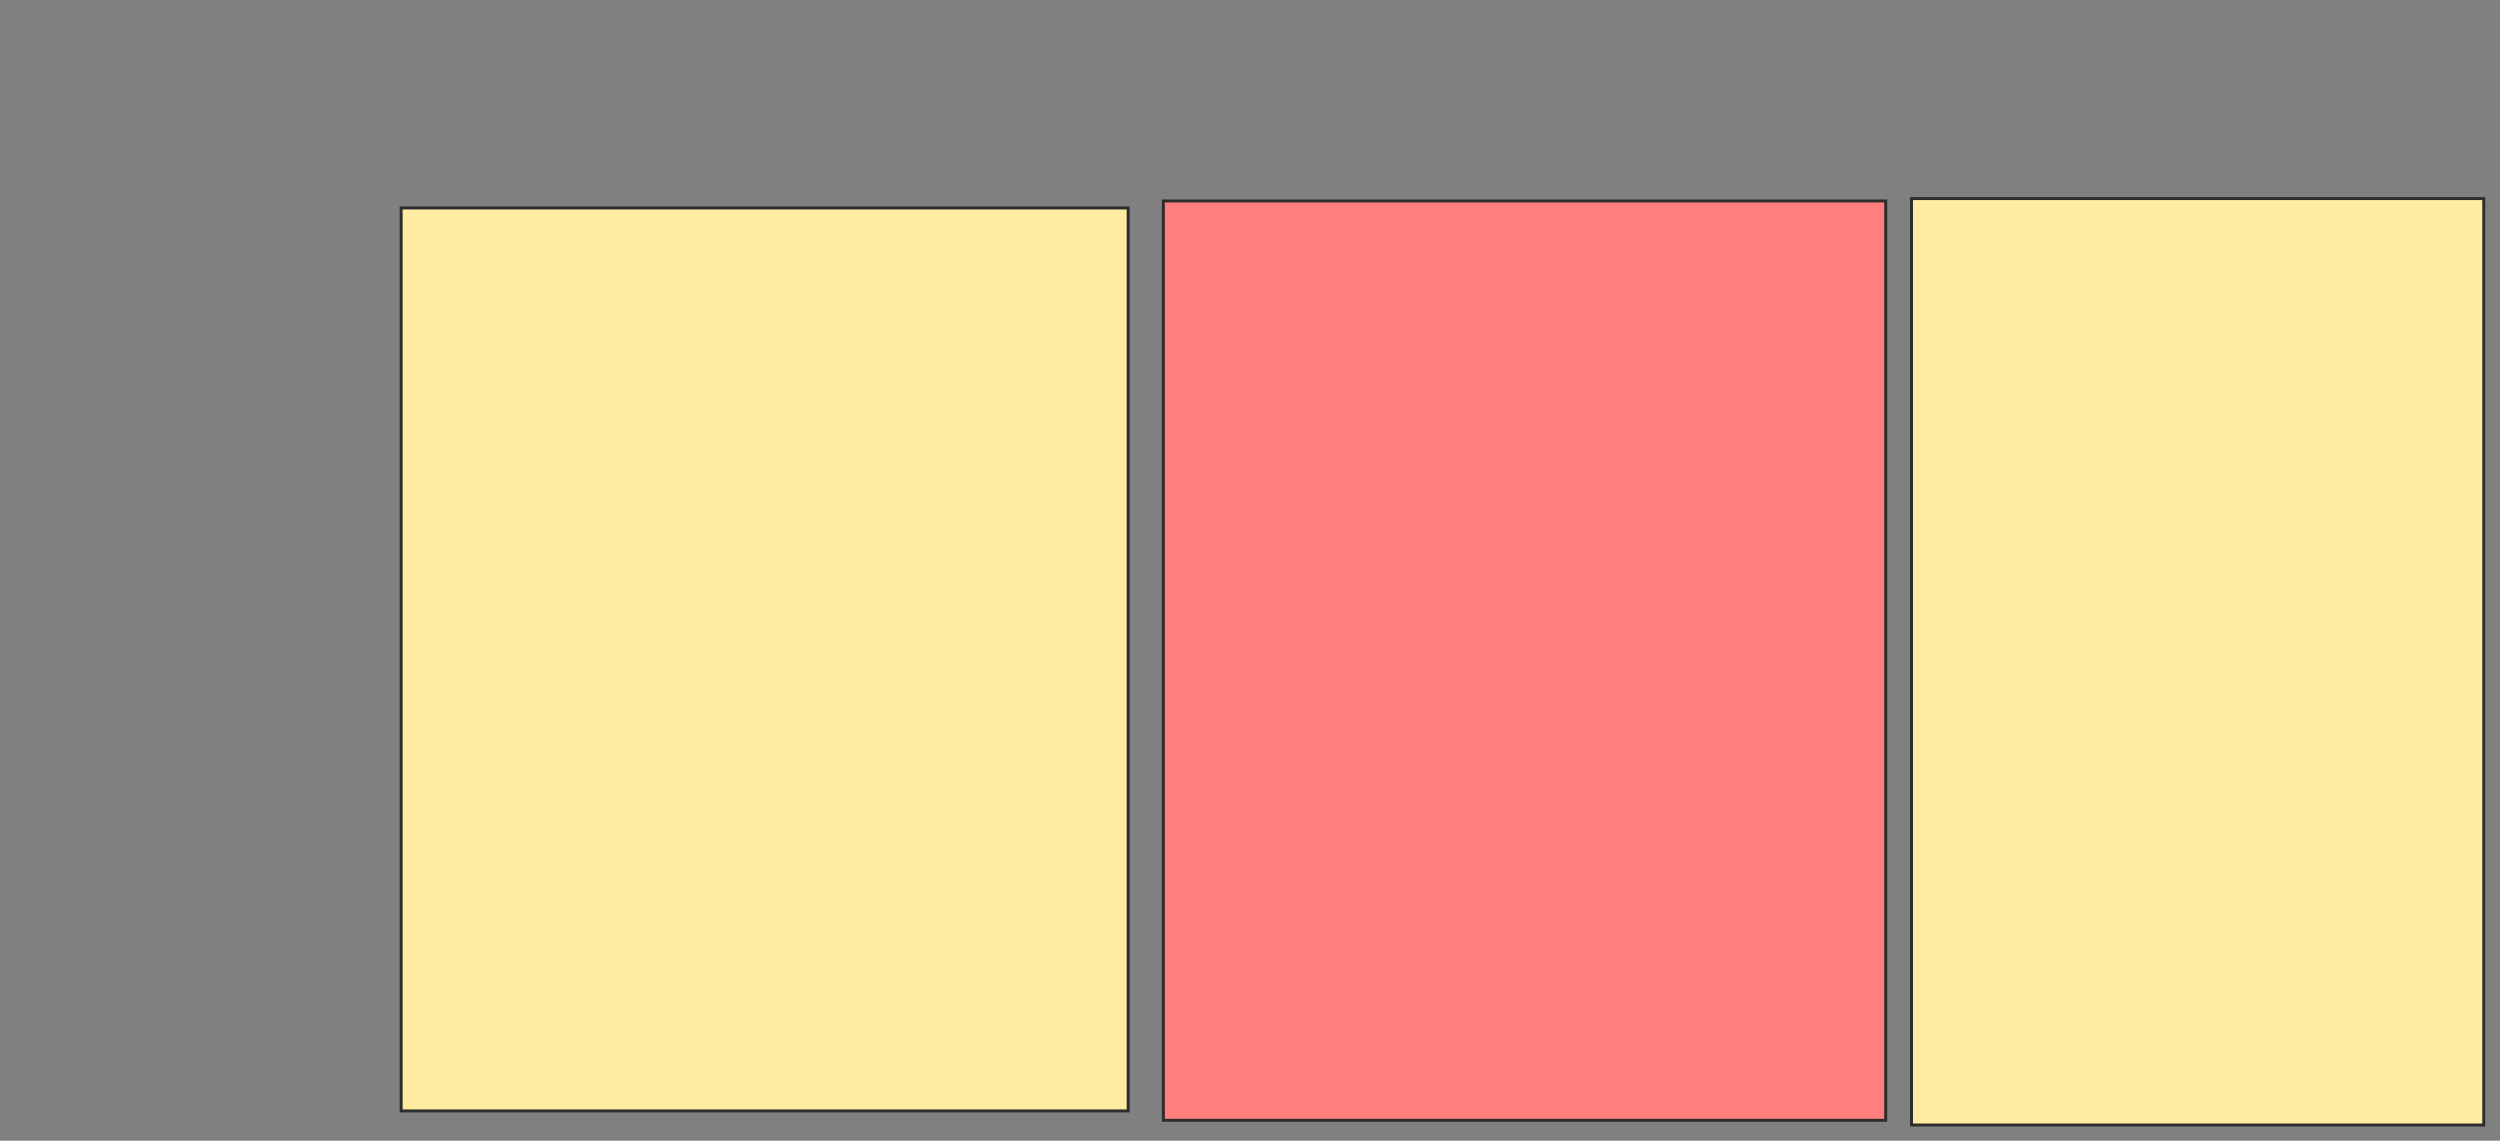 <svg height="386" width="846" xmlns="http://www.w3.org/2000/svg">
 <rect width="100%" height="100%" fill="#808080" stroke="none"/>
 <!-- Created with Image Occlusion Enhanced -->
 <g>
  <title>Labels</title>
 </g>
 <g>
  <title>Masks</title>
  <rect fill="#FFEBA2" height="305.556" id="32f45114f3f941aeaea0049234da3262-ao-1" stroke="#2D2D2D" width="246.032" x="135.746" y="70.381"/>
  <rect class="qshape" fill="#FF7E7E" height="311.111" id="32f45114f3f941aeaea0049234da3262-ao-2" stroke="#2D2D2D" width="244.444" x="393.683" y="68"/>
  <rect fill="#FFEBA2" height="313.492" id="32f45114f3f941aeaea0049234da3262-ao-3" stroke="#2D2D2D" width="193.651" x="646.857" y="67.206"/>
 </g>
</svg>